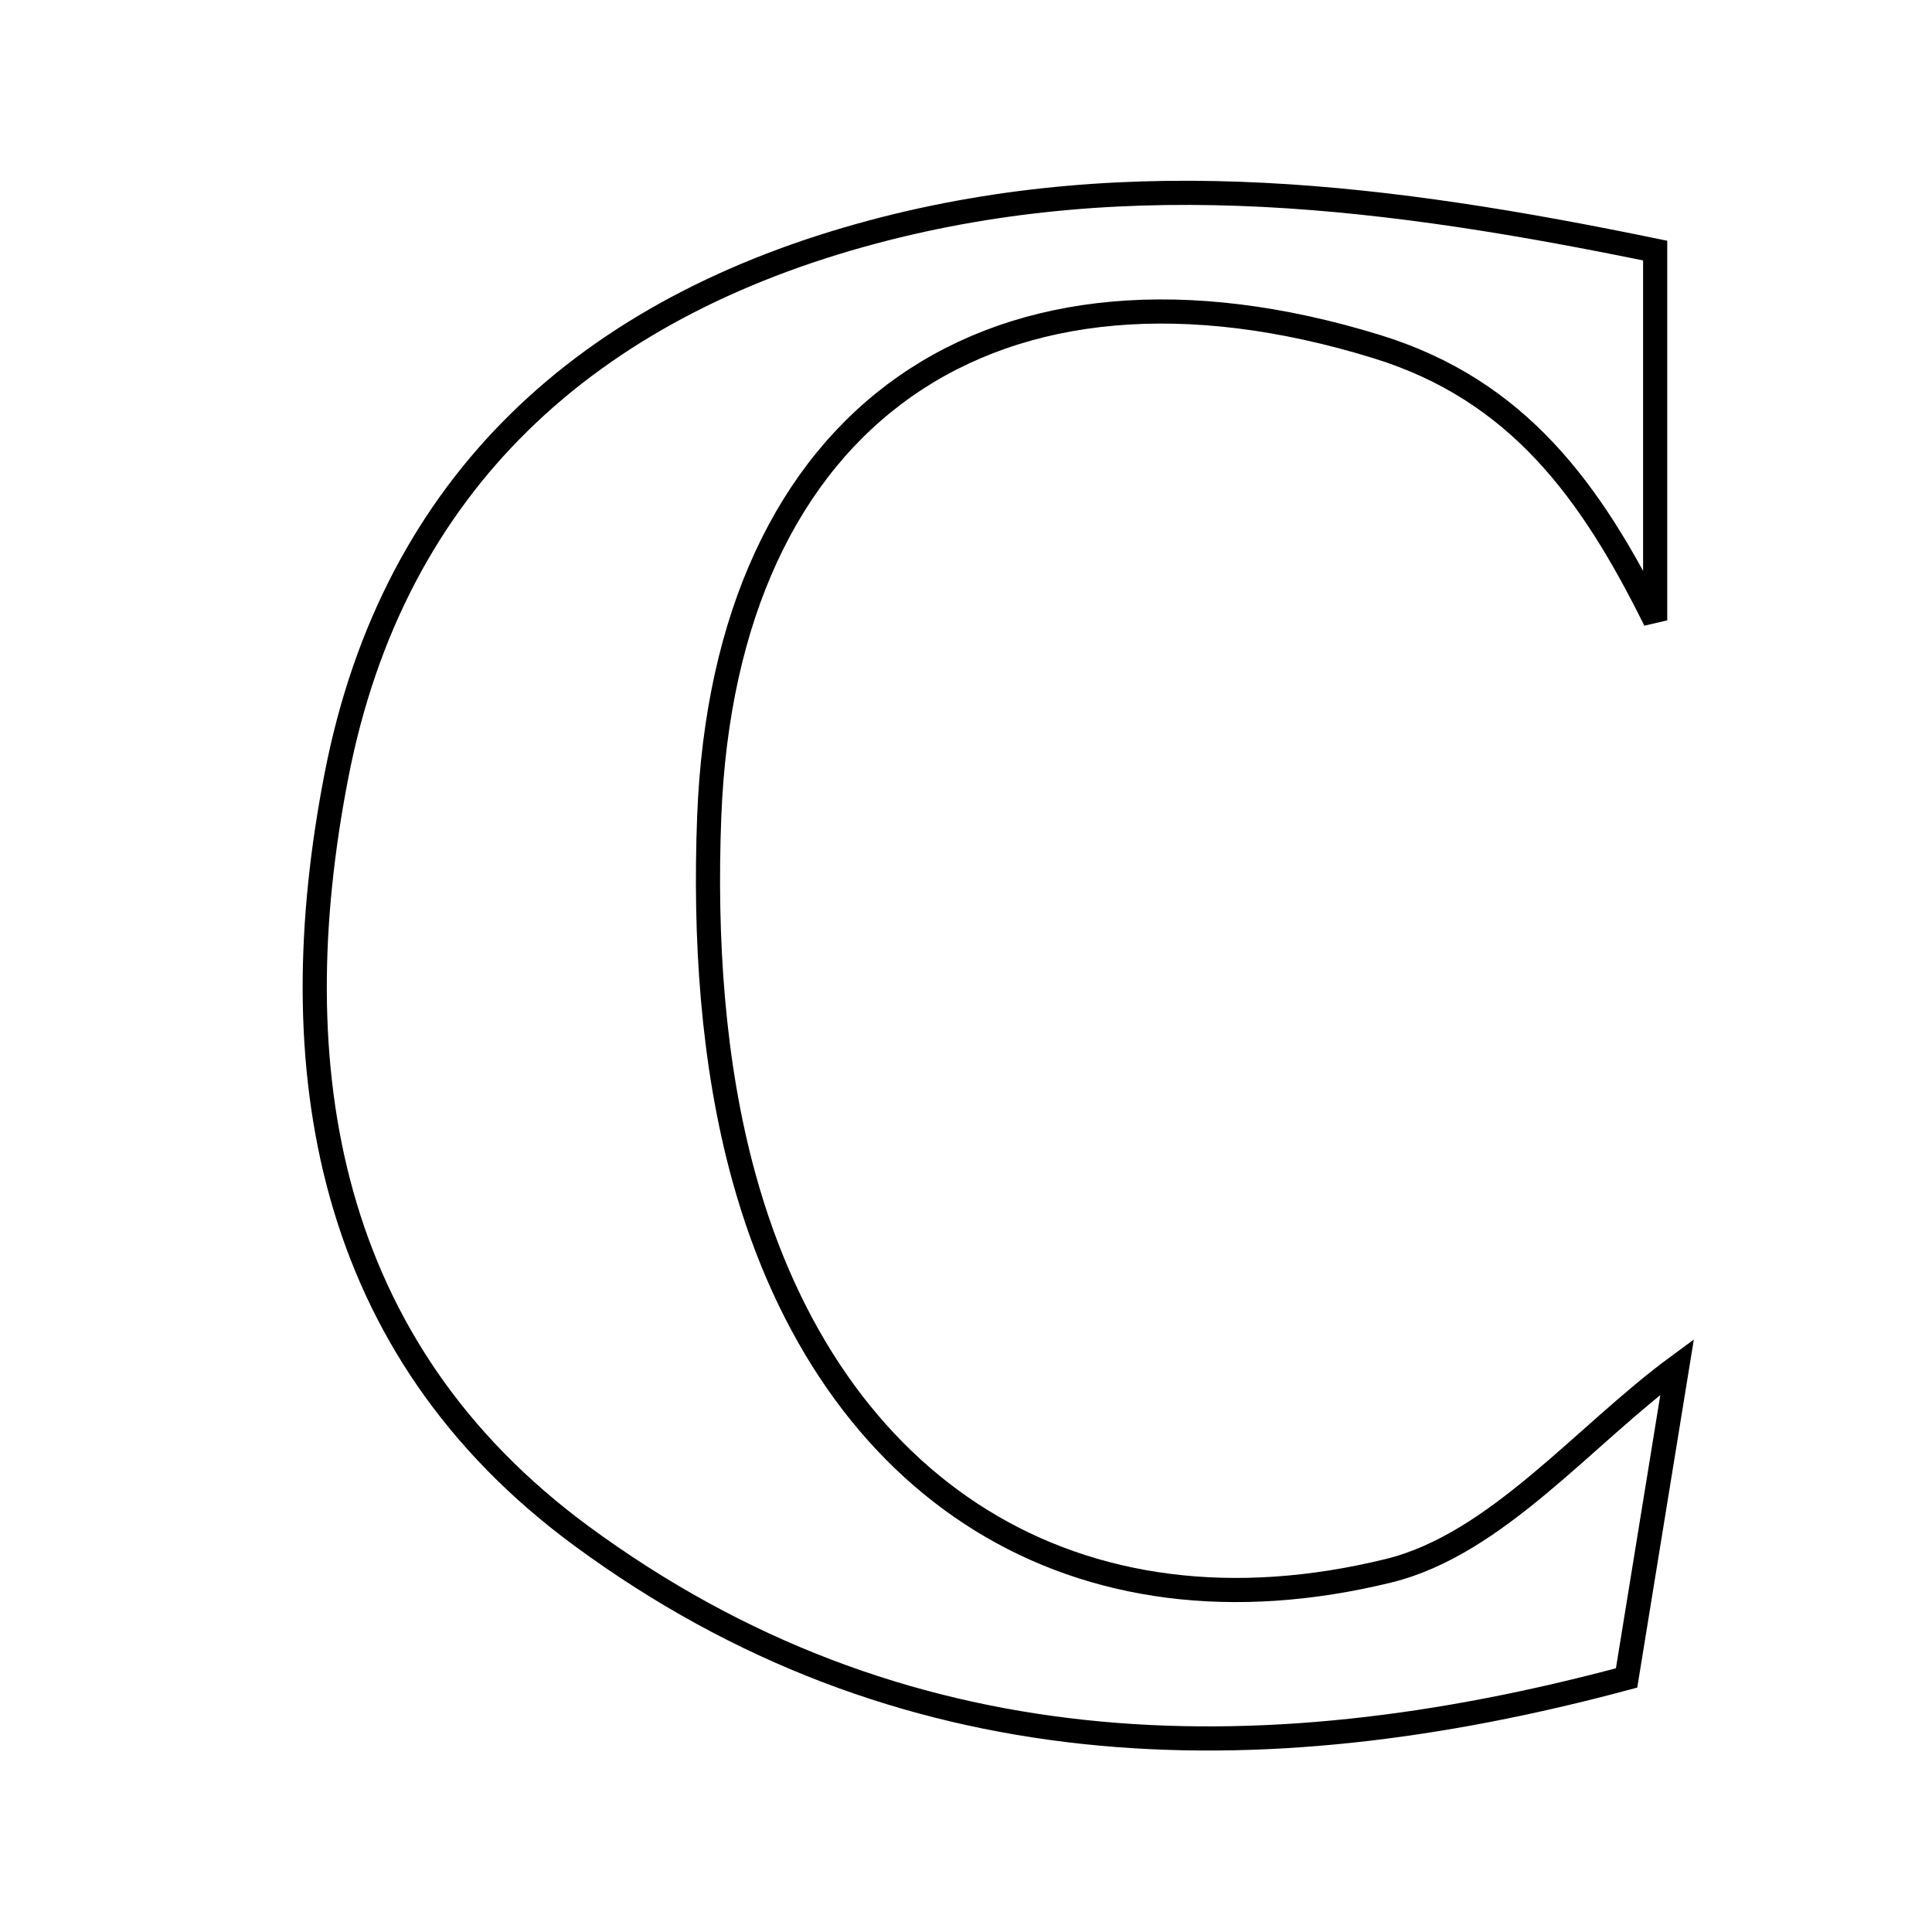 <svg xmlns="http://www.w3.org/2000/svg" viewBox="0.0 0.0 24.0 24.0" height="200px" width="200px"><path fill="none" stroke="black" stroke-width=".3" stroke-opacity="1.0"  filling="0" d="M10.843 2.881 C14.084 2.016 17.297 2.441 20.561 3.113 C20.561 4.8 20.561 6.253 20.561 7.706 C19.764 6.097 18.855 4.846 17.104 4.306 C12.354 2.841 9.002 5.133 8.81 10.15 C8.753 11.639 8.848 13.201 9.242 14.628 C10.318 18.524 13.366 20.465 17.251 19.512 C18.59 19.183 19.679 17.829 20.834 16.979 C20.668 17.995 20.455 19.311 20.206 20.844 C15.586 22.085 11.165 21.978 7.228 19.084 C4.047 16.746 3.469 13.268 4.182 9.623 C4.892 5.986 7.313 3.823 10.843 2.881"></path></svg>